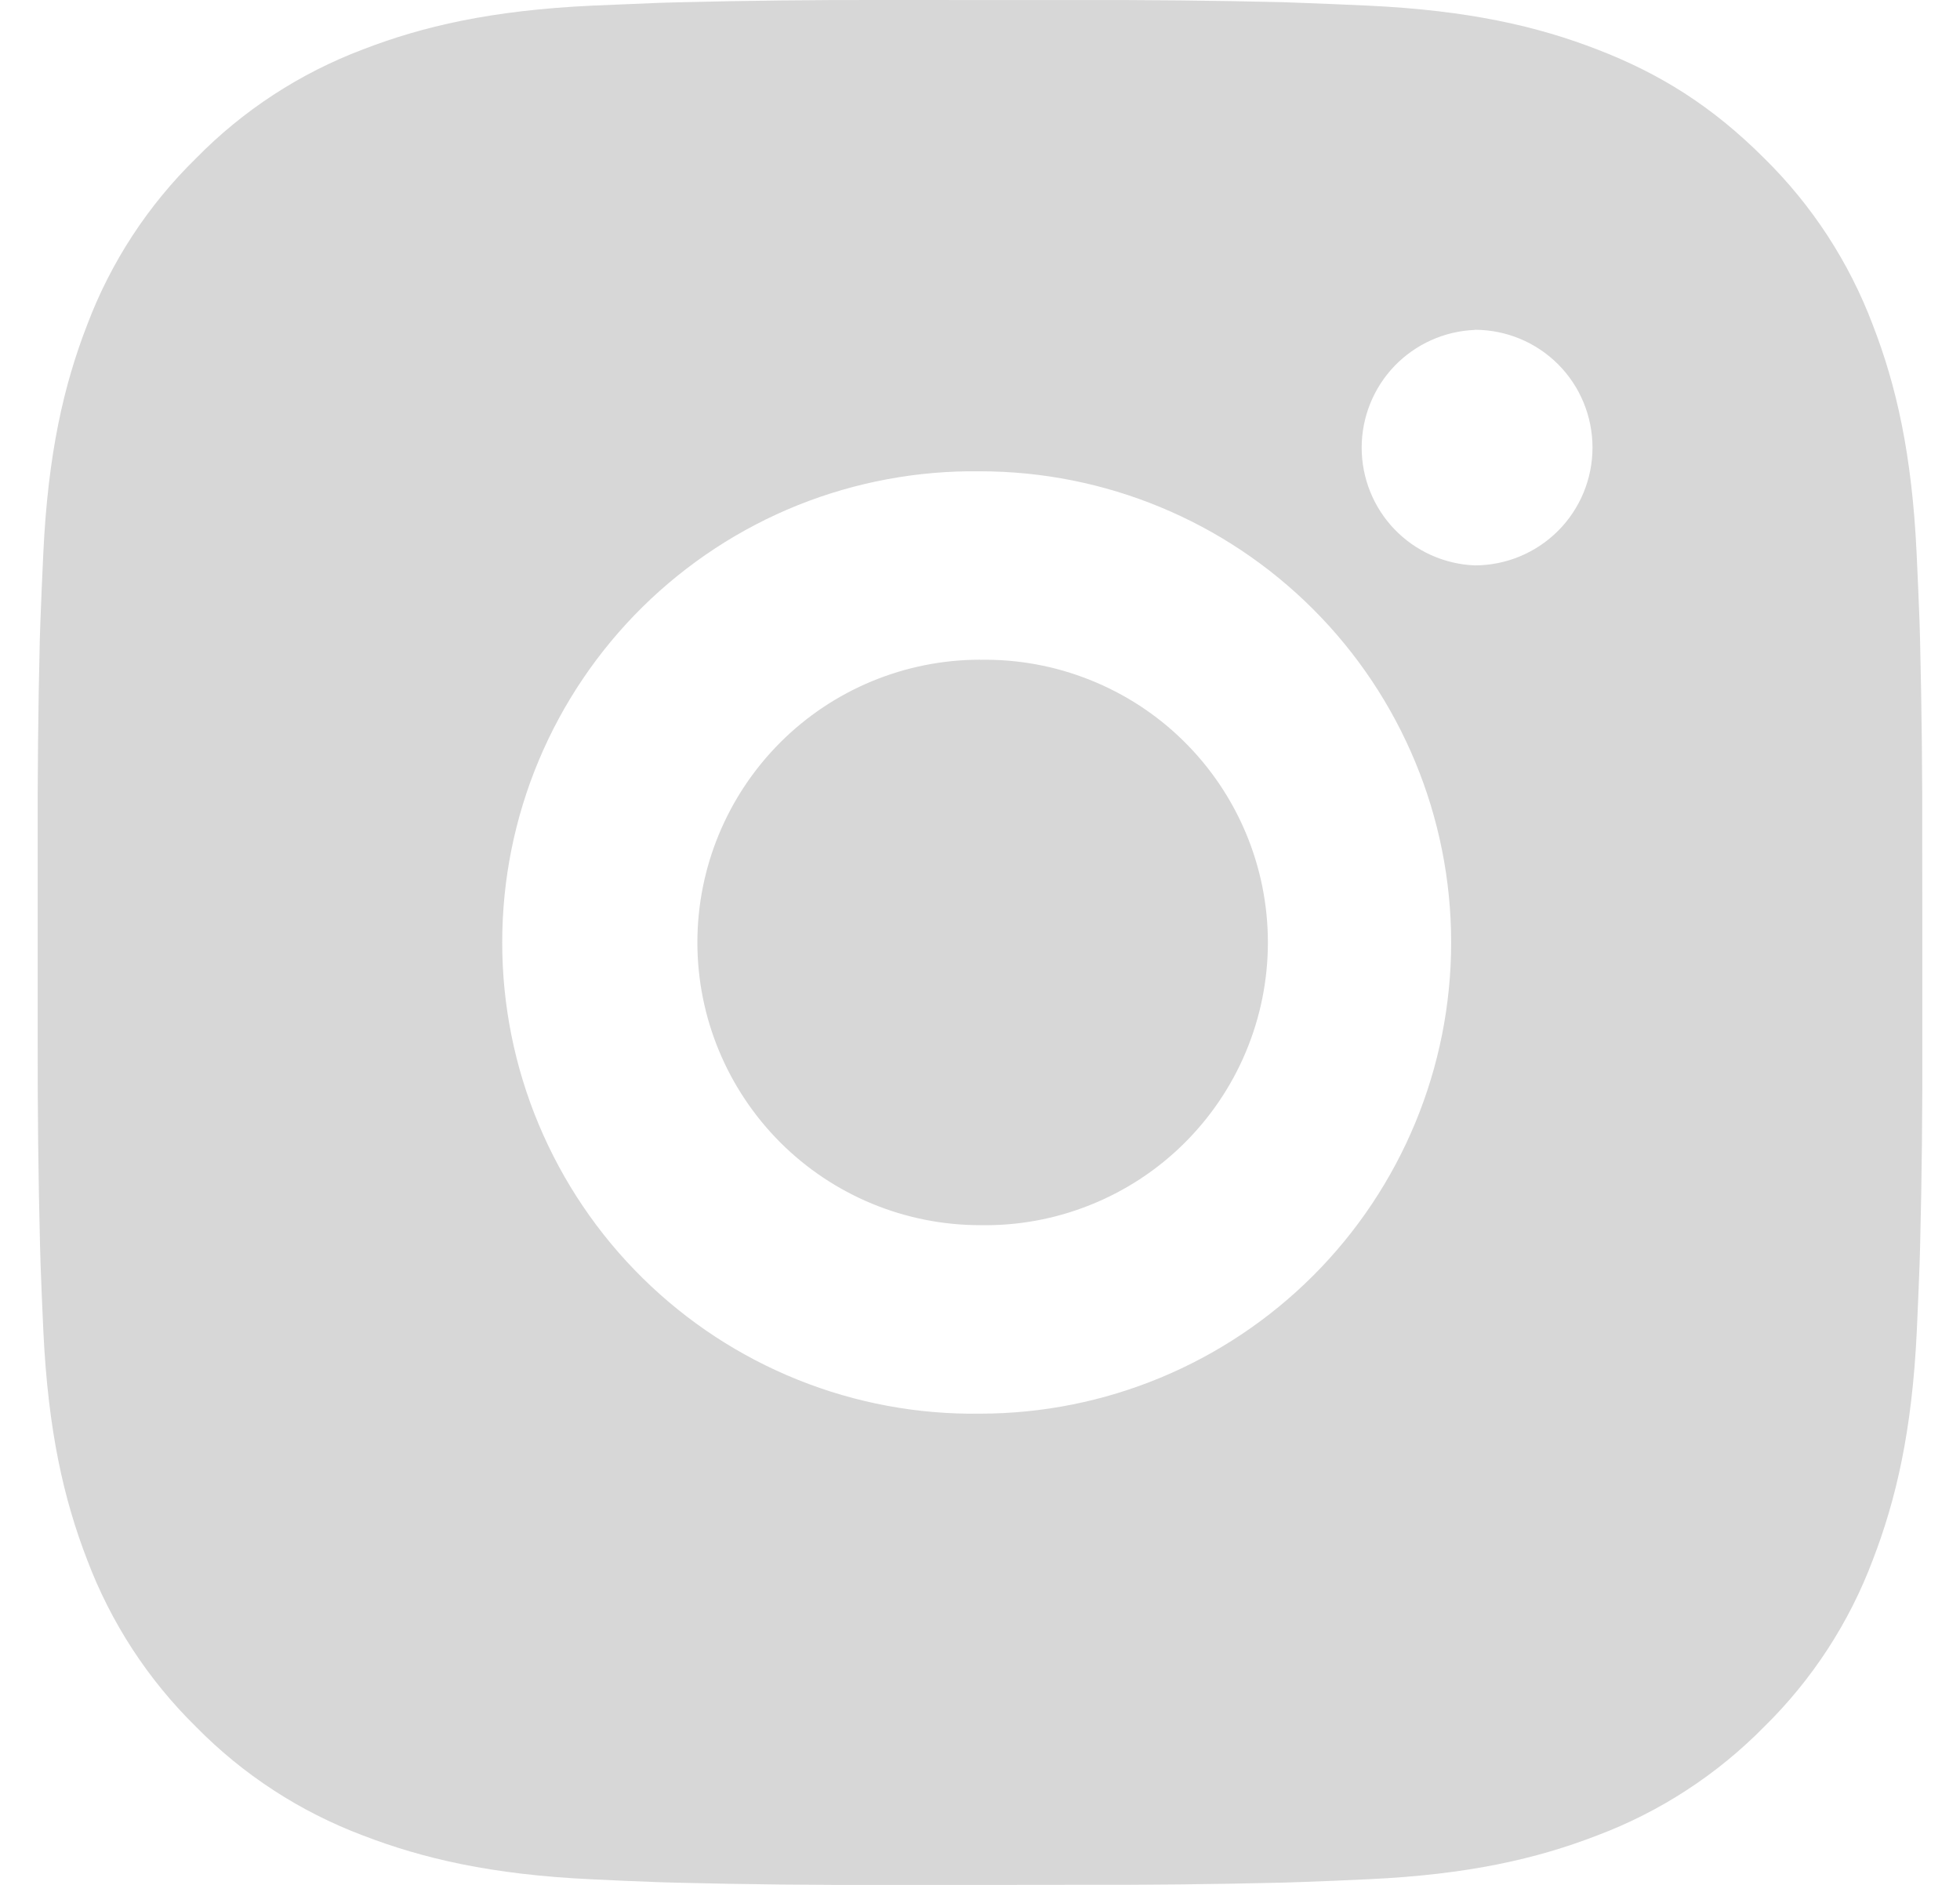 <svg width="26" height="25" viewBox="0 0 26 25" fill="none" xmlns="http://www.w3.org/2000/svg">
<path d="M14.285 0.001C15.197 -0.002 16.11 0.007 17.021 0.029L17.264 0.038C17.544 0.048 17.82 0.06 18.154 0.075C19.484 0.138 20.392 0.348 21.188 0.656C22.013 0.974 22.708 1.404 23.403 2.099C24.038 2.723 24.53 3.479 24.844 4.312C25.153 5.109 25.363 6.018 25.425 7.348C25.44 7.68 25.453 7.957 25.463 8.238L25.47 8.48C25.492 9.391 25.502 10.303 25.499 11.215L25.5 12.148V13.785C25.503 14.697 25.494 15.609 25.471 16.521L25.464 16.764C25.454 17.044 25.442 17.32 25.427 17.654C25.364 18.984 25.151 19.891 24.844 20.688C24.531 21.522 24.039 22.278 23.403 22.902C22.778 23.538 22.022 24.03 21.188 24.344C20.392 24.652 19.484 24.863 18.154 24.925C17.82 24.94 17.544 24.953 17.264 24.962L17.021 24.97C16.11 24.992 15.197 25.002 14.285 24.999L13.353 25H11.716C10.804 25.003 9.892 24.994 8.98 24.971L8.738 24.964C8.441 24.953 8.144 24.941 7.848 24.926C6.518 24.864 5.61 24.651 4.813 24.344C3.979 24.03 3.223 23.538 2.599 22.902C1.963 22.278 1.471 21.522 1.156 20.688C0.848 19.891 0.638 18.984 0.575 17.654C0.561 17.357 0.549 17.061 0.538 16.764L0.531 16.521C0.508 15.609 0.498 14.697 0.5 13.785V11.215C0.497 10.303 0.506 9.392 0.528 8.48L0.536 8.238C0.546 7.957 0.559 7.68 0.574 7.348C0.636 6.016 0.846 5.11 1.155 4.312C1.469 3.478 1.963 2.723 2.6 2.1C3.224 1.463 3.979 0.971 4.813 0.656C5.61 0.348 6.516 0.138 7.848 0.075L8.738 0.038L8.98 0.031C9.892 0.008 10.803 -0.002 11.715 1.98261e-06L14.285 0.001ZM13 6.251C12.172 6.24 11.35 6.393 10.582 6.701C9.813 7.01 9.114 7.469 8.524 8.05C7.934 8.632 7.466 9.324 7.146 10.088C6.826 10.852 6.662 11.672 6.662 12.501C6.662 13.329 6.826 14.149 7.146 14.913C7.466 15.677 7.934 16.37 8.524 16.951C9.114 17.533 9.813 17.991 10.582 18.3C11.35 18.609 12.172 18.762 13 18.75C14.658 18.75 16.247 18.091 17.42 16.919C18.592 15.747 19.25 14.158 19.25 12.5C19.25 10.842 18.592 9.253 17.42 8.081C16.247 6.908 14.658 6.251 13 6.251ZM13 8.751C13.498 8.742 13.993 8.832 14.456 9.017C14.919 9.201 15.341 9.475 15.696 9.824C16.052 10.173 16.334 10.59 16.527 11.049C16.72 11.509 16.819 12.002 16.819 12.5C16.819 12.998 16.72 13.491 16.527 13.951C16.335 14.41 16.052 14.827 15.697 15.176C15.342 15.525 14.92 15.8 14.457 15.984C13.995 16.169 13.5 16.259 13.002 16.25C12.007 16.25 11.053 15.855 10.35 15.152C9.647 14.448 9.251 13.495 9.251 12.5C9.251 11.505 9.647 10.552 10.35 9.848C11.053 9.145 12.007 8.75 13.002 8.75L13 8.751ZM19.563 4.376C19.16 4.392 18.778 4.564 18.498 4.855C18.219 5.146 18.063 5.534 18.063 5.938C18.063 6.341 18.219 6.729 18.498 7.02C18.778 7.311 19.16 7.483 19.563 7.499C19.977 7.499 20.375 7.334 20.668 7.041C20.961 6.748 21.125 6.351 21.125 5.936C21.125 5.522 20.961 5.124 20.668 4.831C20.375 4.538 19.977 4.374 19.563 4.374V4.376Z" fill="#D7D7D7"/>
</svg>

